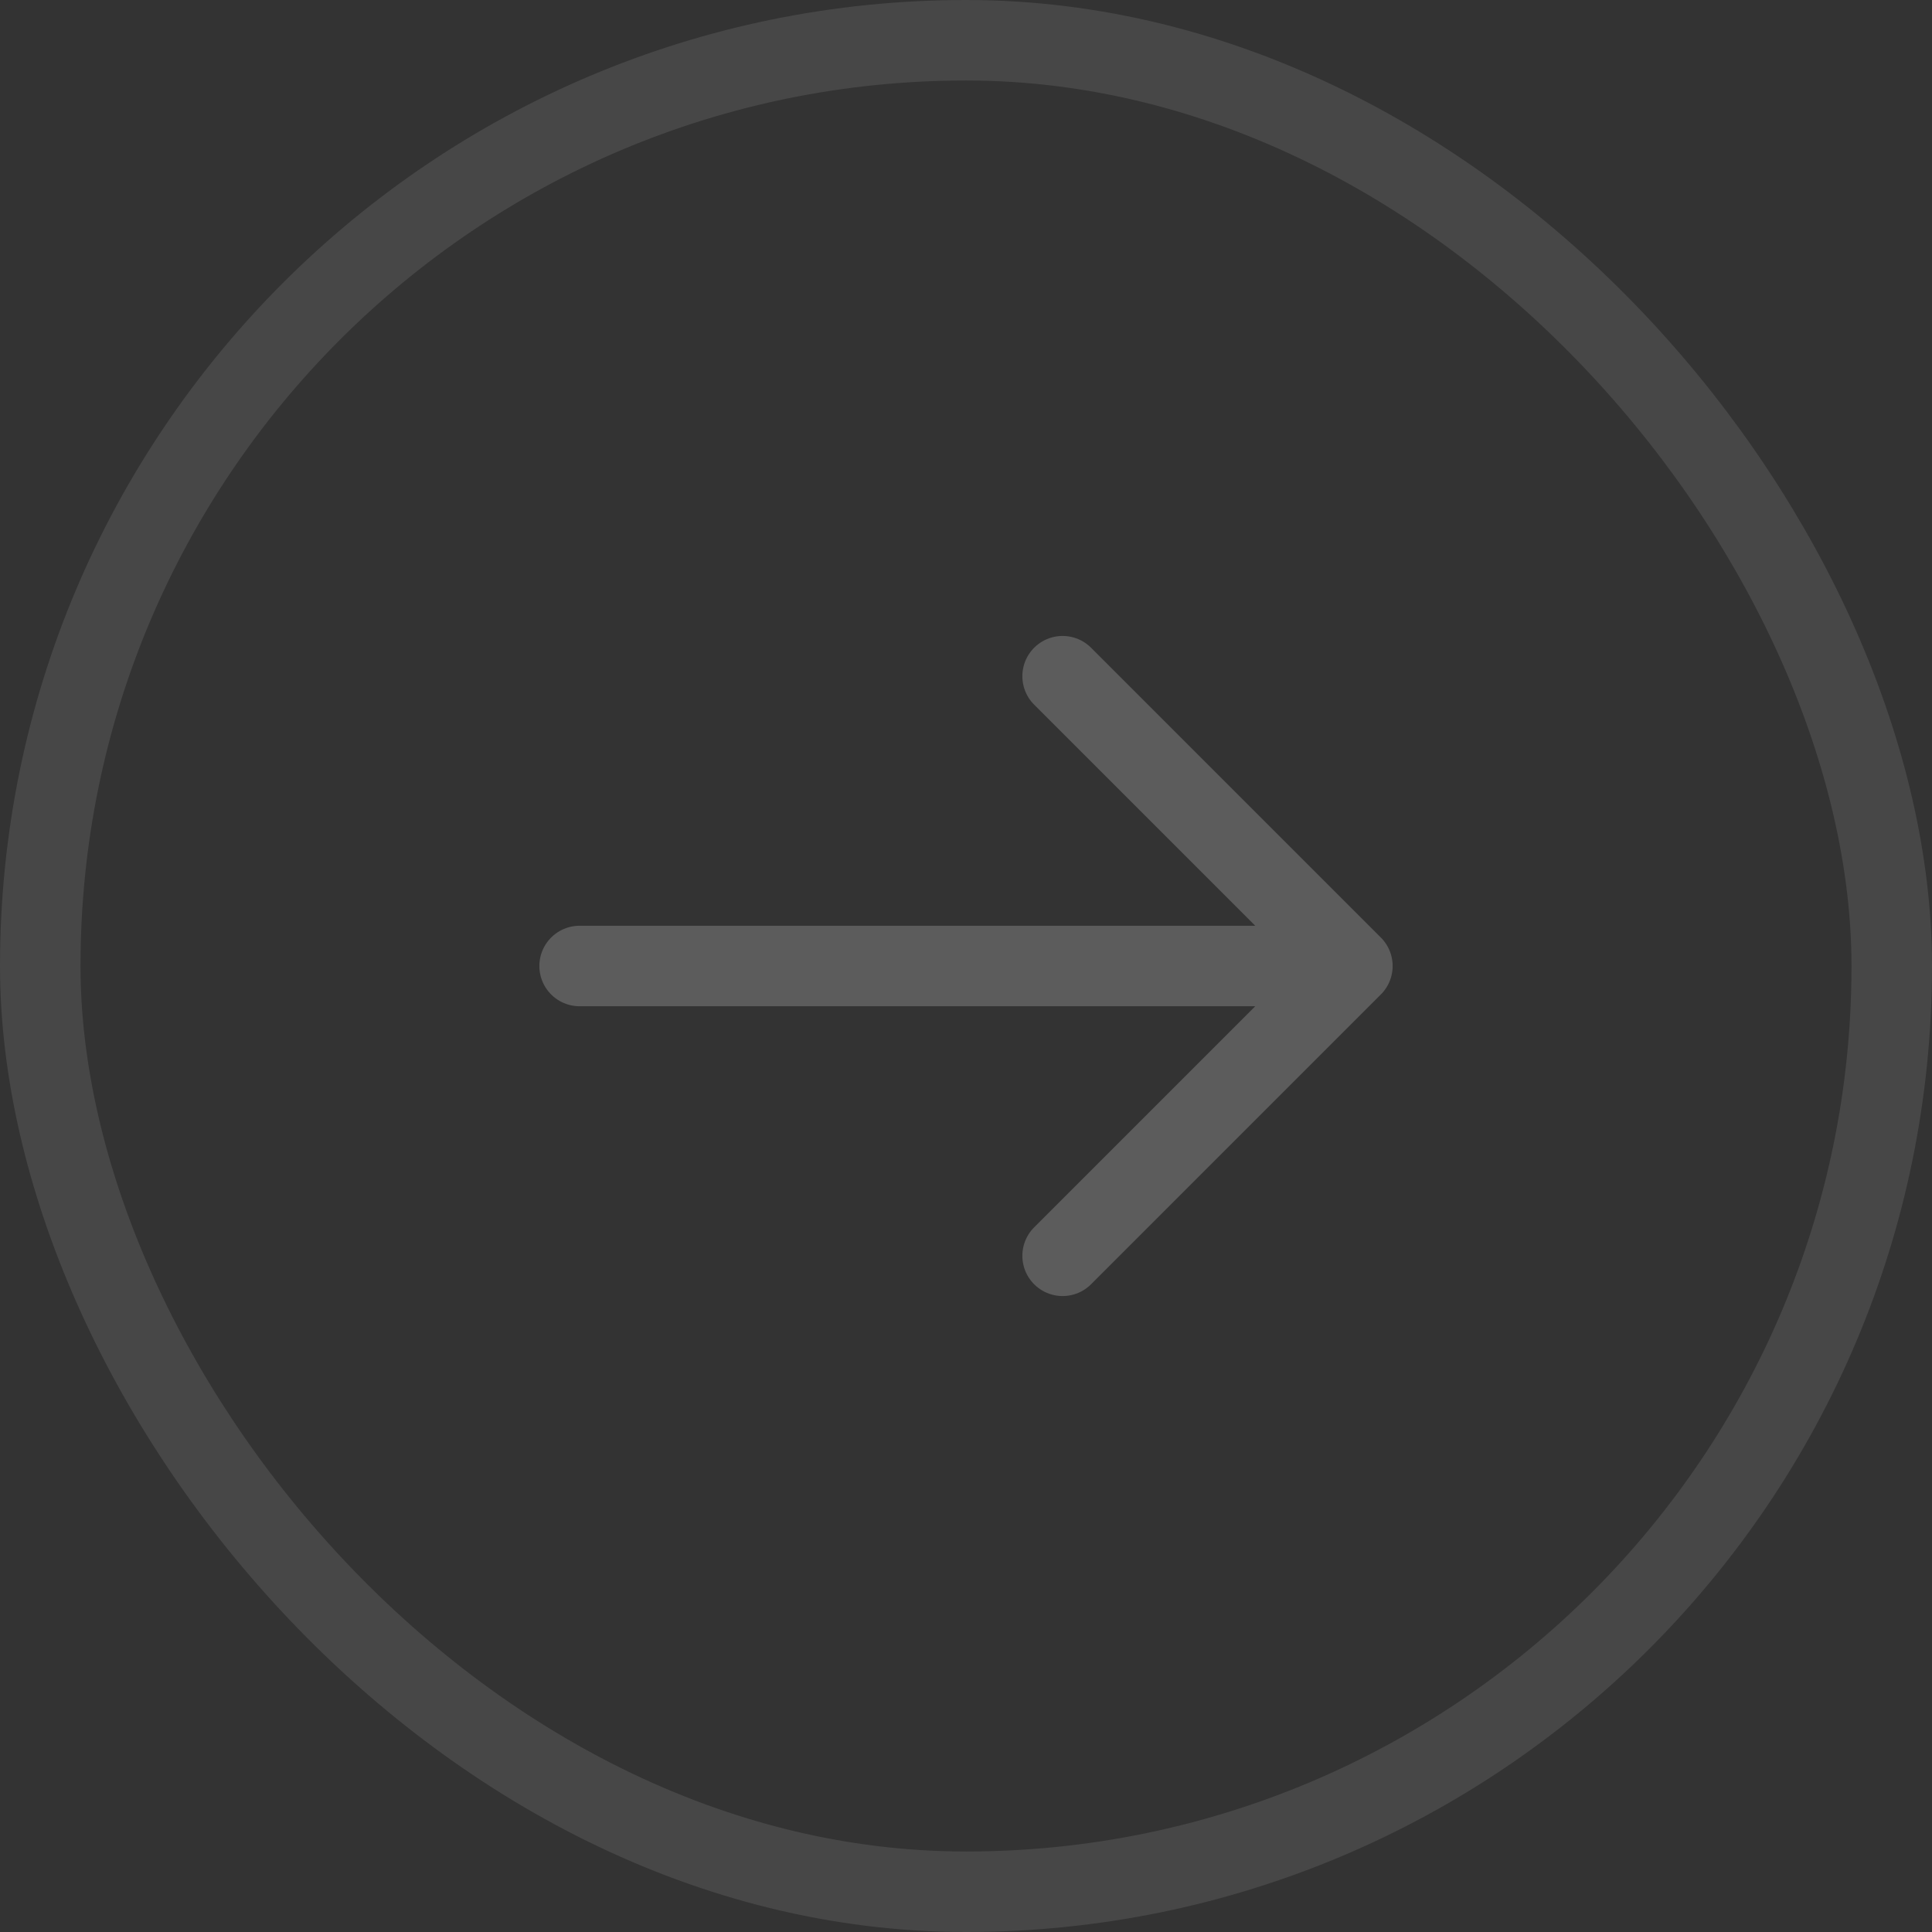 <svg width="24" height="24" viewBox="0 0 24 24" fill="none" xmlns="http://www.w3.org/2000/svg">
<rect x="0" y="0" width="24" height="24" fill="#333333" stroke="none"/>
<rect x="0.5" y="0.5" width="23" height="23" rx="11.5" stroke="white" stroke-opacity="0.1"/>
<g opacity="0.2">
<path d="M7.2 12H16.8M16.8 12L13.2 8.4M16.8 12L13.2 15.6" stroke="white" stroke-linecap="round" stroke-linejoin="round"/>
</g>
</svg>
